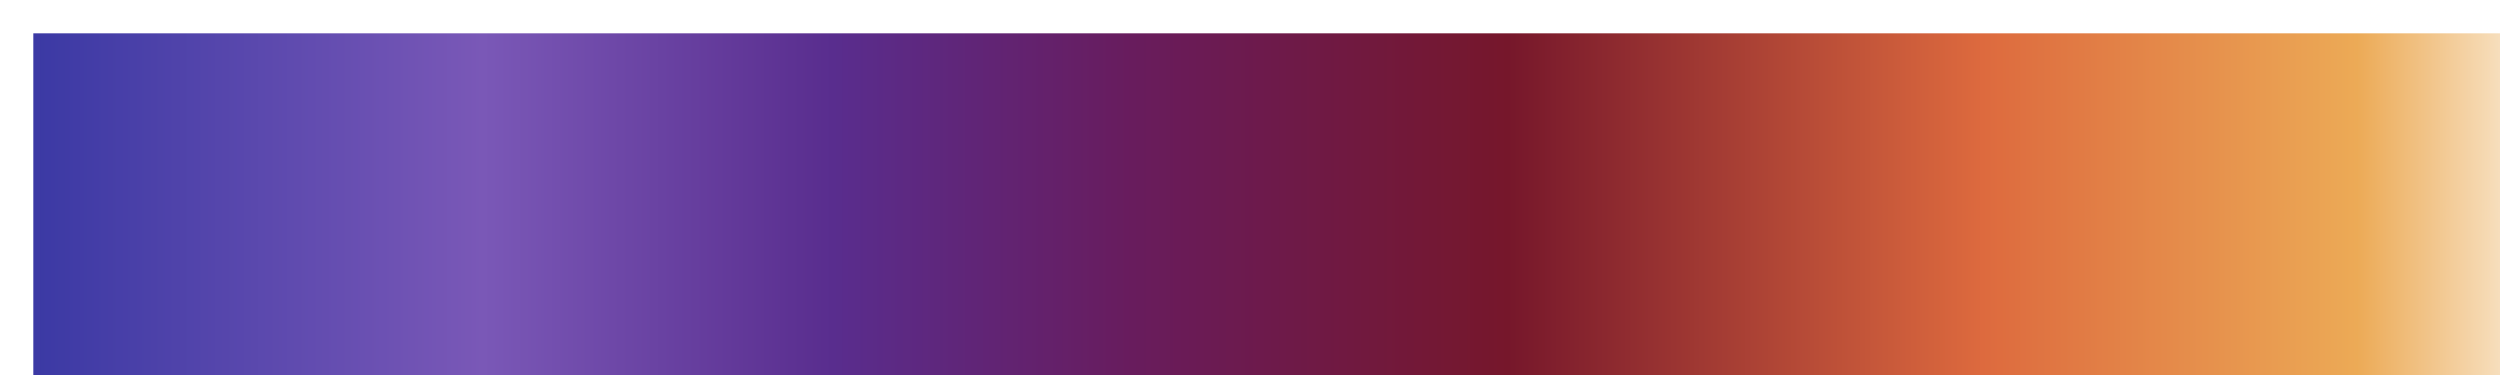 <?xml version="1.0" encoding="UTF-8" standalone="no"?>
<svg
   version="1.1"
   width="300px"
   height="45px"
   viewBox="0 0 300 45"
   id="svg27"
   sodipodi:docname="rc_sunlitwave.svg"
   inkscape:version="1.1.2 (b8e25be833, 2022-02-05)"
   xmlns:inkscape="http://www.inkscape.org/namespaces/inkscape"
   xmlns:sodipodi="http://sodipodi.sourceforge.net/DTD/sodipodi-0.dtd"
   xmlns="http://www.w3.org/2000/svg"
   xmlns:svg="http://www.w3.org/2000/svg">
  <defs
     id="defs31" />
  <sodipodi:namedview
     id="namedview29"
     pagecolor="#ffffff"
     bordercolor="#666666"
     borderopacity="1.0"
     inkscape:pageshadow="2"
     inkscape:pageopacity="0.0"
     inkscape:pagecheckerboard="0"
     showgrid="false"
     inkscape:zoom="3.78"
     inkscape:cx="149.86772"
     inkscape:cy="22.486772"
     inkscape:window-width="1920"
     inkscape:window-height="1017"
     inkscape:window-x="-8"
     inkscape:window-y="-8"
     inkscape:window-maximized="1"
     inkscape:current-layer="svg27" />
  <g
     id="g23"
     style="stroke:none"
     transform="matrix(1.027,0,0,1.351,-0.11,-1.405)">
    <defs
       id="defs19">
      <linearGradient
         id="~1sunlitwave"
         gradientUnits="userSpaceOnUse"
         spreadMethod="pad"
         x1="1.424"
         x2="105.366"
         y1="11.237"
         y2="11.237"
         gradientTransform="scale(2.809,0.356)">
        <stop
           offset="0.00%"
           stop-color="rgb(59,57,164)"
           stop-opacity="1"
           id="stop2" />
        <stop
           offset="17.99%"
           stop-color="rgb(122,88,183)"
           stop-opacity="1"
           id="stop4" />
        <stop
           offset="32.01%"
           stop-color="rgb(89,45,142)"
           stop-opacity="1"
           id="stop6" />
        <stop
           offset="43.99%"
           stop-color="rgb(104,28,93)"
           stop-opacity="1"
           id="stop8" />
        <stop
           offset="59.01%"
           stop-color="rgb(118,23,43)"
           stop-opacity="1"
           id="stop10" />
        <stop
           offset="78.00%"
           stop-color="rgb(221,106,62)"
           stop-opacity="1"
           id="stop12" />
        <stop
           offset="92.99%"
           stop-color="rgb(236,170,86)"
           stop-opacity="1"
           id="stop14" />
        <stop
           offset="100.00%"
           stop-color="rgb(249,234,211)"
           stop-opacity="1"
           id="stop16" />
      </linearGradient>
    </defs>
    <rect
       fill="url(#~1sunlitwave)"
       x="4"
       y="4"
       width="292"
       height="37"
       stroke="black"
       stroke-width="1"
       id="rect21"
       style="fill:url(#~1sunlitwave);stroke:none" />
  </g>
</svg>
